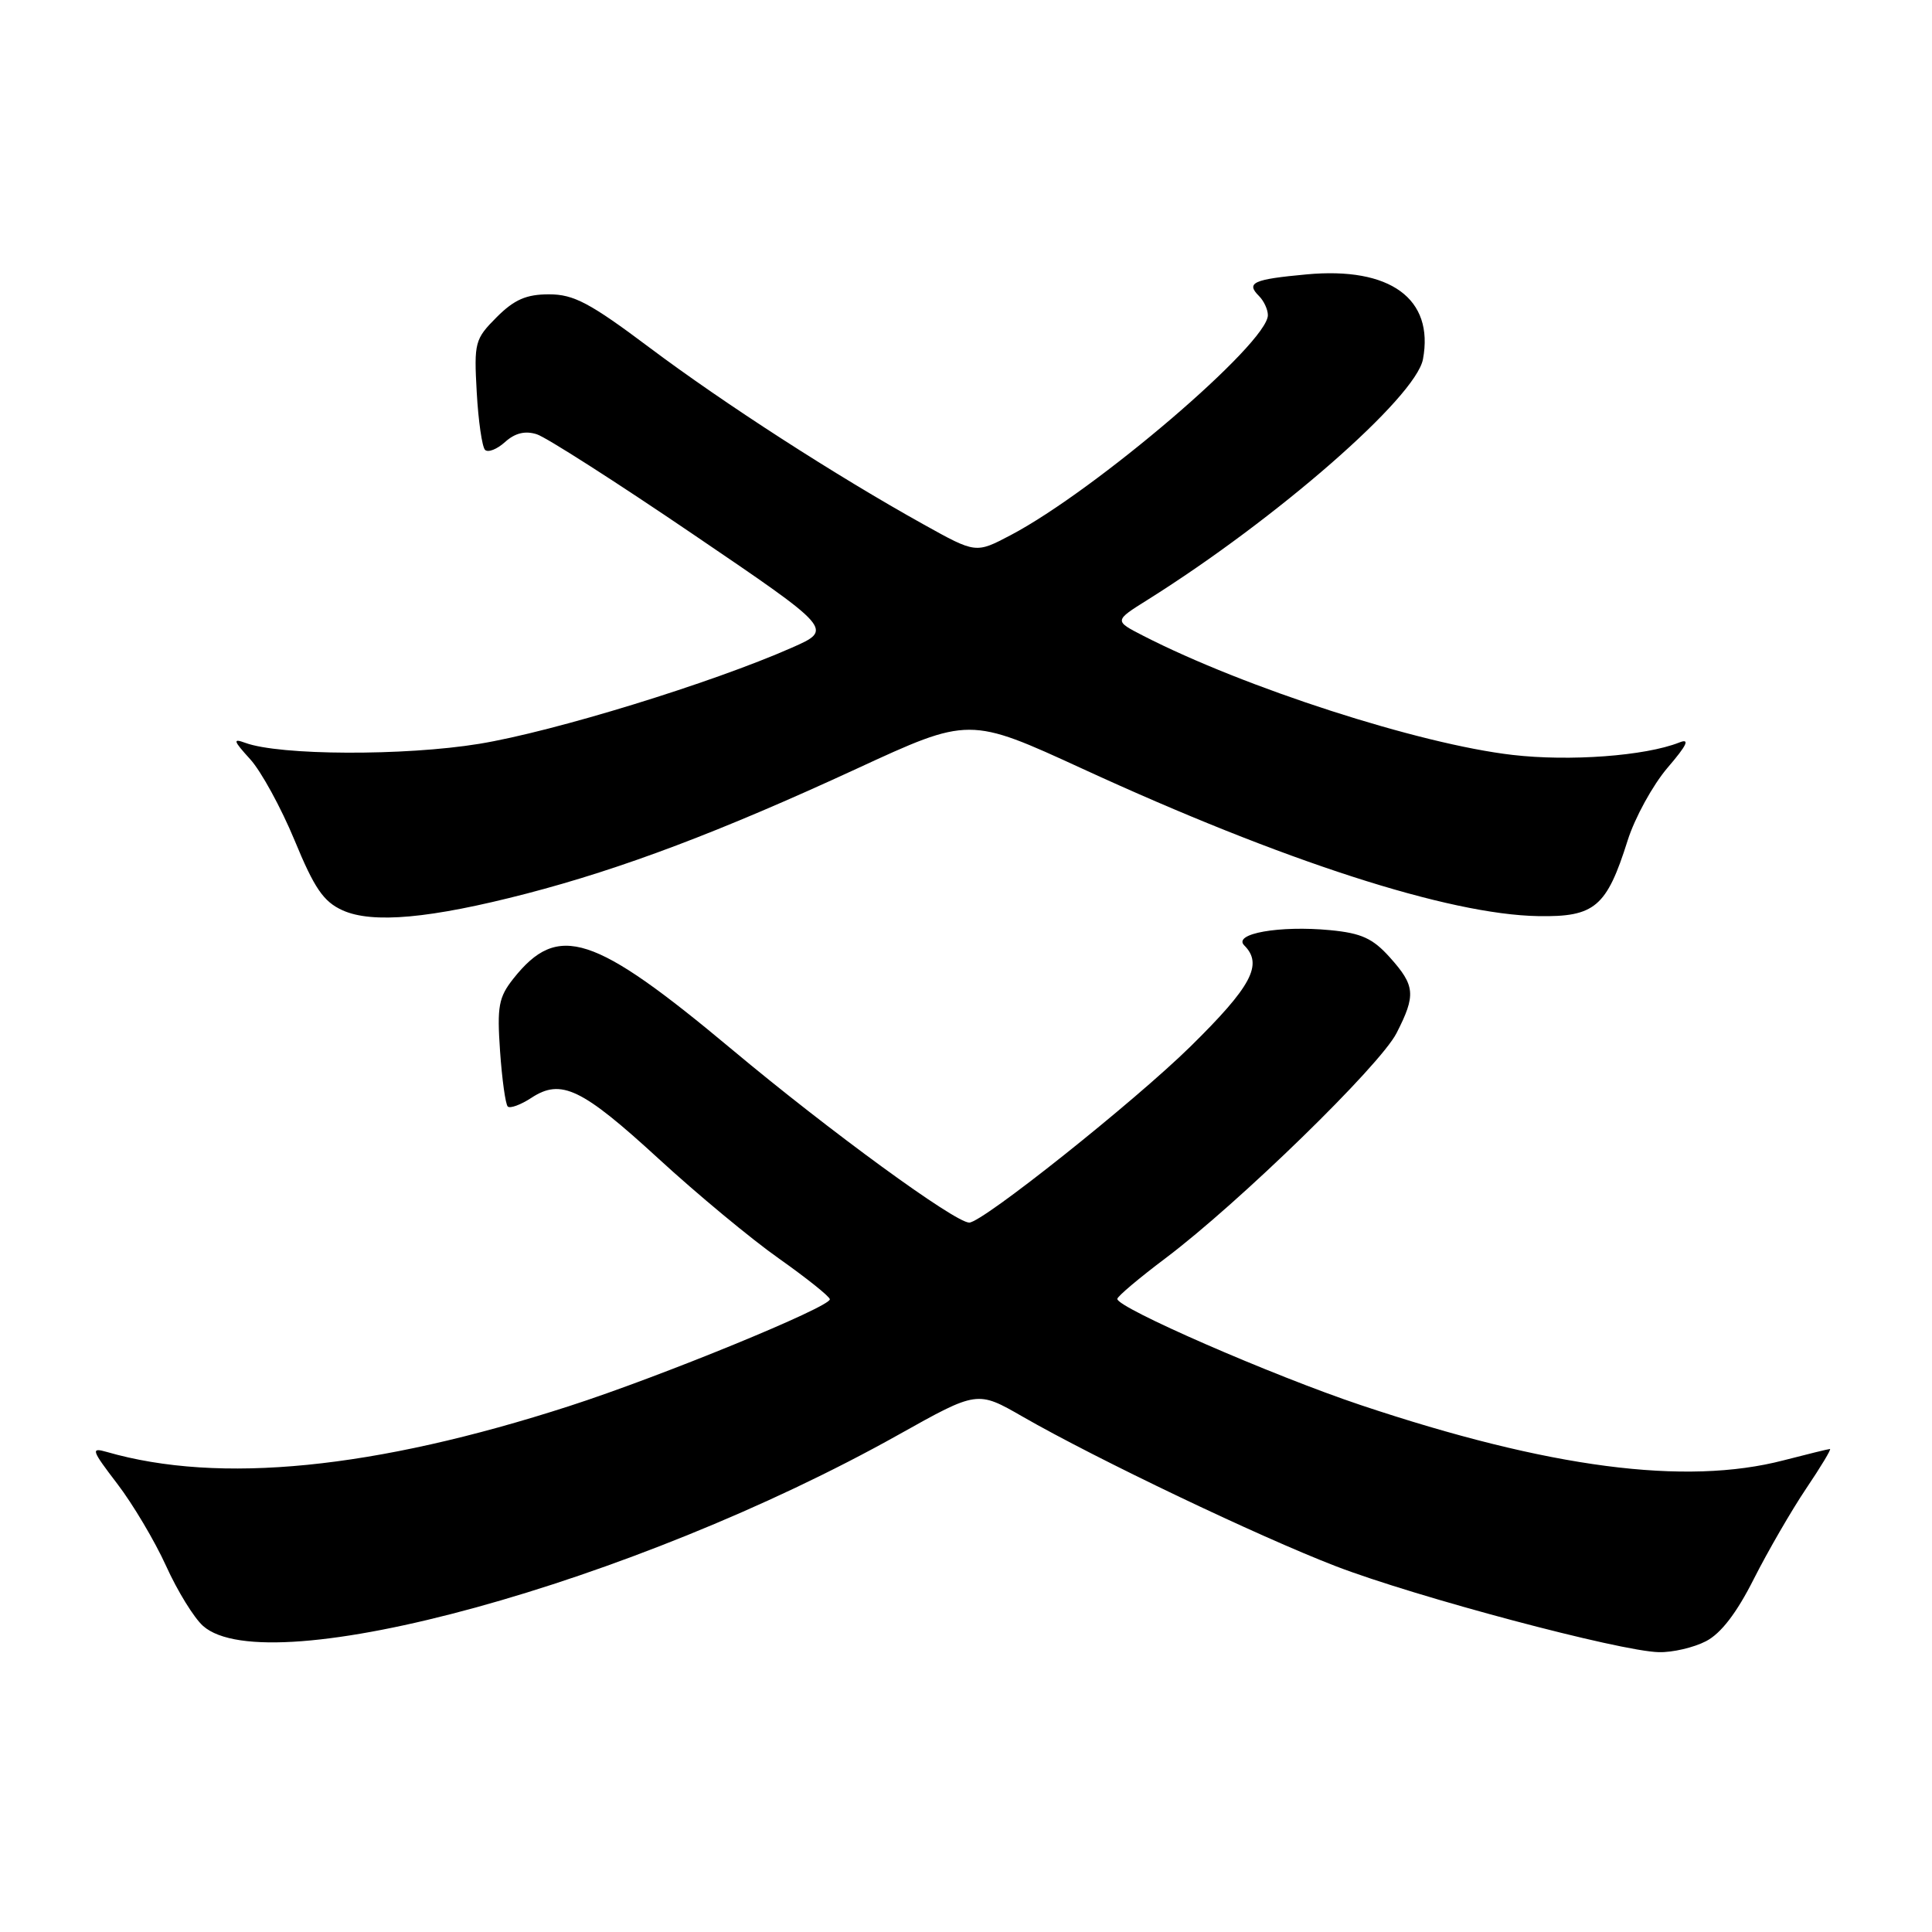 <?xml version="1.0" encoding="UTF-8" standalone="no"?>
<!DOCTYPE svg PUBLIC "-//W3C//DTD SVG 1.1//EN" "http://www.w3.org/Graphics/SVG/1.1/DTD/svg11.dtd" >
<svg xmlns="http://www.w3.org/2000/svg" xmlns:xlink="http://www.w3.org/1999/xlink" version="1.1" viewBox="0 0 256 256">
 <g >
 <path fill="currentColor"
d=" M 226.05 217.47 C 228.03 216.45 230.12 213.73 232.39 209.22 C 234.26 205.53 237.38 200.14 239.32 197.25 C 241.27 194.36 242.69 192.00 242.48 192.00 C 242.27 192.00 239.51 192.68 236.34 193.50 C 223.32 196.89 205.27 194.53 180.30 186.18 C 168.56 182.25 147.96 173.26 148.05 172.11 C 148.07 171.77 150.95 169.34 154.45 166.71 C 164.17 159.39 182.87 141.18 185.05 136.89 C 187.63 131.85 187.52 130.61 184.19 126.89 C 181.91 124.34 180.41 123.65 176.25 123.25 C 169.54 122.61 163.31 123.71 164.87 125.27 C 167.39 127.79 165.85 130.69 157.75 138.66 C 150.30 145.98 130.18 162.00 128.43 162.00 C 126.54 162.00 109.96 149.91 97.00 139.07 C 78.63 123.72 73.95 122.20 68.02 129.68 C 66.07 132.15 65.85 133.35 66.26 139.29 C 66.52 143.02 66.98 146.32 67.28 146.62 C 67.58 146.91 68.99 146.40 70.41 145.47 C 74.35 142.88 77.09 144.20 87.26 153.53 C 92.34 158.20 99.52 164.16 103.21 166.76 C 106.90 169.37 109.93 171.79 109.96 172.16 C 110.02 173.18 87.61 182.38 75.44 186.31 C 49.62 194.66 29.08 196.70 14.15 192.39 C 11.99 191.77 12.11 192.12 15.54 196.61 C 17.60 199.30 20.51 204.20 22.01 207.50 C 23.50 210.80 25.70 214.37 26.90 215.44 C 35.47 223.08 84.00 209.74 119.07 190.10 C 129.50 184.26 129.50 184.26 135.50 187.71 C 145.26 193.32 166.79 203.60 177.00 207.53 C 187.55 211.59 214.67 218.81 219.80 218.92 C 221.61 218.97 224.43 218.31 226.05 217.47 Z  M 69.76 118.41 C 82.48 115.10 95.48 110.19 113.47 101.88 C 128.43 94.97 128.43 94.97 143.47 101.88 C 170.05 114.11 191.96 121.19 203.83 121.39 C 211.32 121.52 212.89 120.19 215.67 111.37 C 216.62 108.36 219.00 104.03 220.95 101.74 C 223.57 98.69 223.97 97.80 222.50 98.39 C 218.00 100.17 207.99 100.91 200.41 100.03 C 188.04 98.60 164.91 91.13 151.48 84.24 C 147.62 82.26 147.62 82.26 152.06 79.48 C 169.21 68.72 187.60 52.65 188.55 47.60 C 190.05 39.58 184.21 35.32 173.11 36.36 C 166.05 37.01 165.06 37.46 166.82 39.22 C 167.47 39.87 168.00 41.01 168.00 41.76 C 168.00 45.47 145.16 65.00 133.90 70.92 C 129.30 73.34 129.30 73.34 122.40 69.50 C 110.75 63.02 95.96 53.48 86.08 46.07 C 78.16 40.13 76.03 39.00 72.75 39.00 C 69.74 39.00 68.15 39.69 65.81 42.03 C 62.92 44.93 62.80 45.38 63.17 51.98 C 63.38 55.78 63.88 59.21 64.27 59.61 C 64.67 60.00 65.86 59.53 66.92 58.57 C 68.24 57.38 69.58 57.05 71.12 57.54 C 72.36 57.93 81.71 63.91 91.89 70.83 C 110.40 83.40 110.40 83.40 104.95 85.81 C 94.33 90.50 73.36 96.95 63.50 98.56 C 53.60 100.18 37.03 100.11 32.50 98.43 C 30.81 97.81 30.91 98.14 33.15 100.60 C 34.60 102.19 37.25 107.04 39.04 111.36 C 41.66 117.72 42.87 119.48 45.39 120.62 C 49.34 122.41 57.04 121.71 69.76 118.41 Z "/>
</g>
</svg>